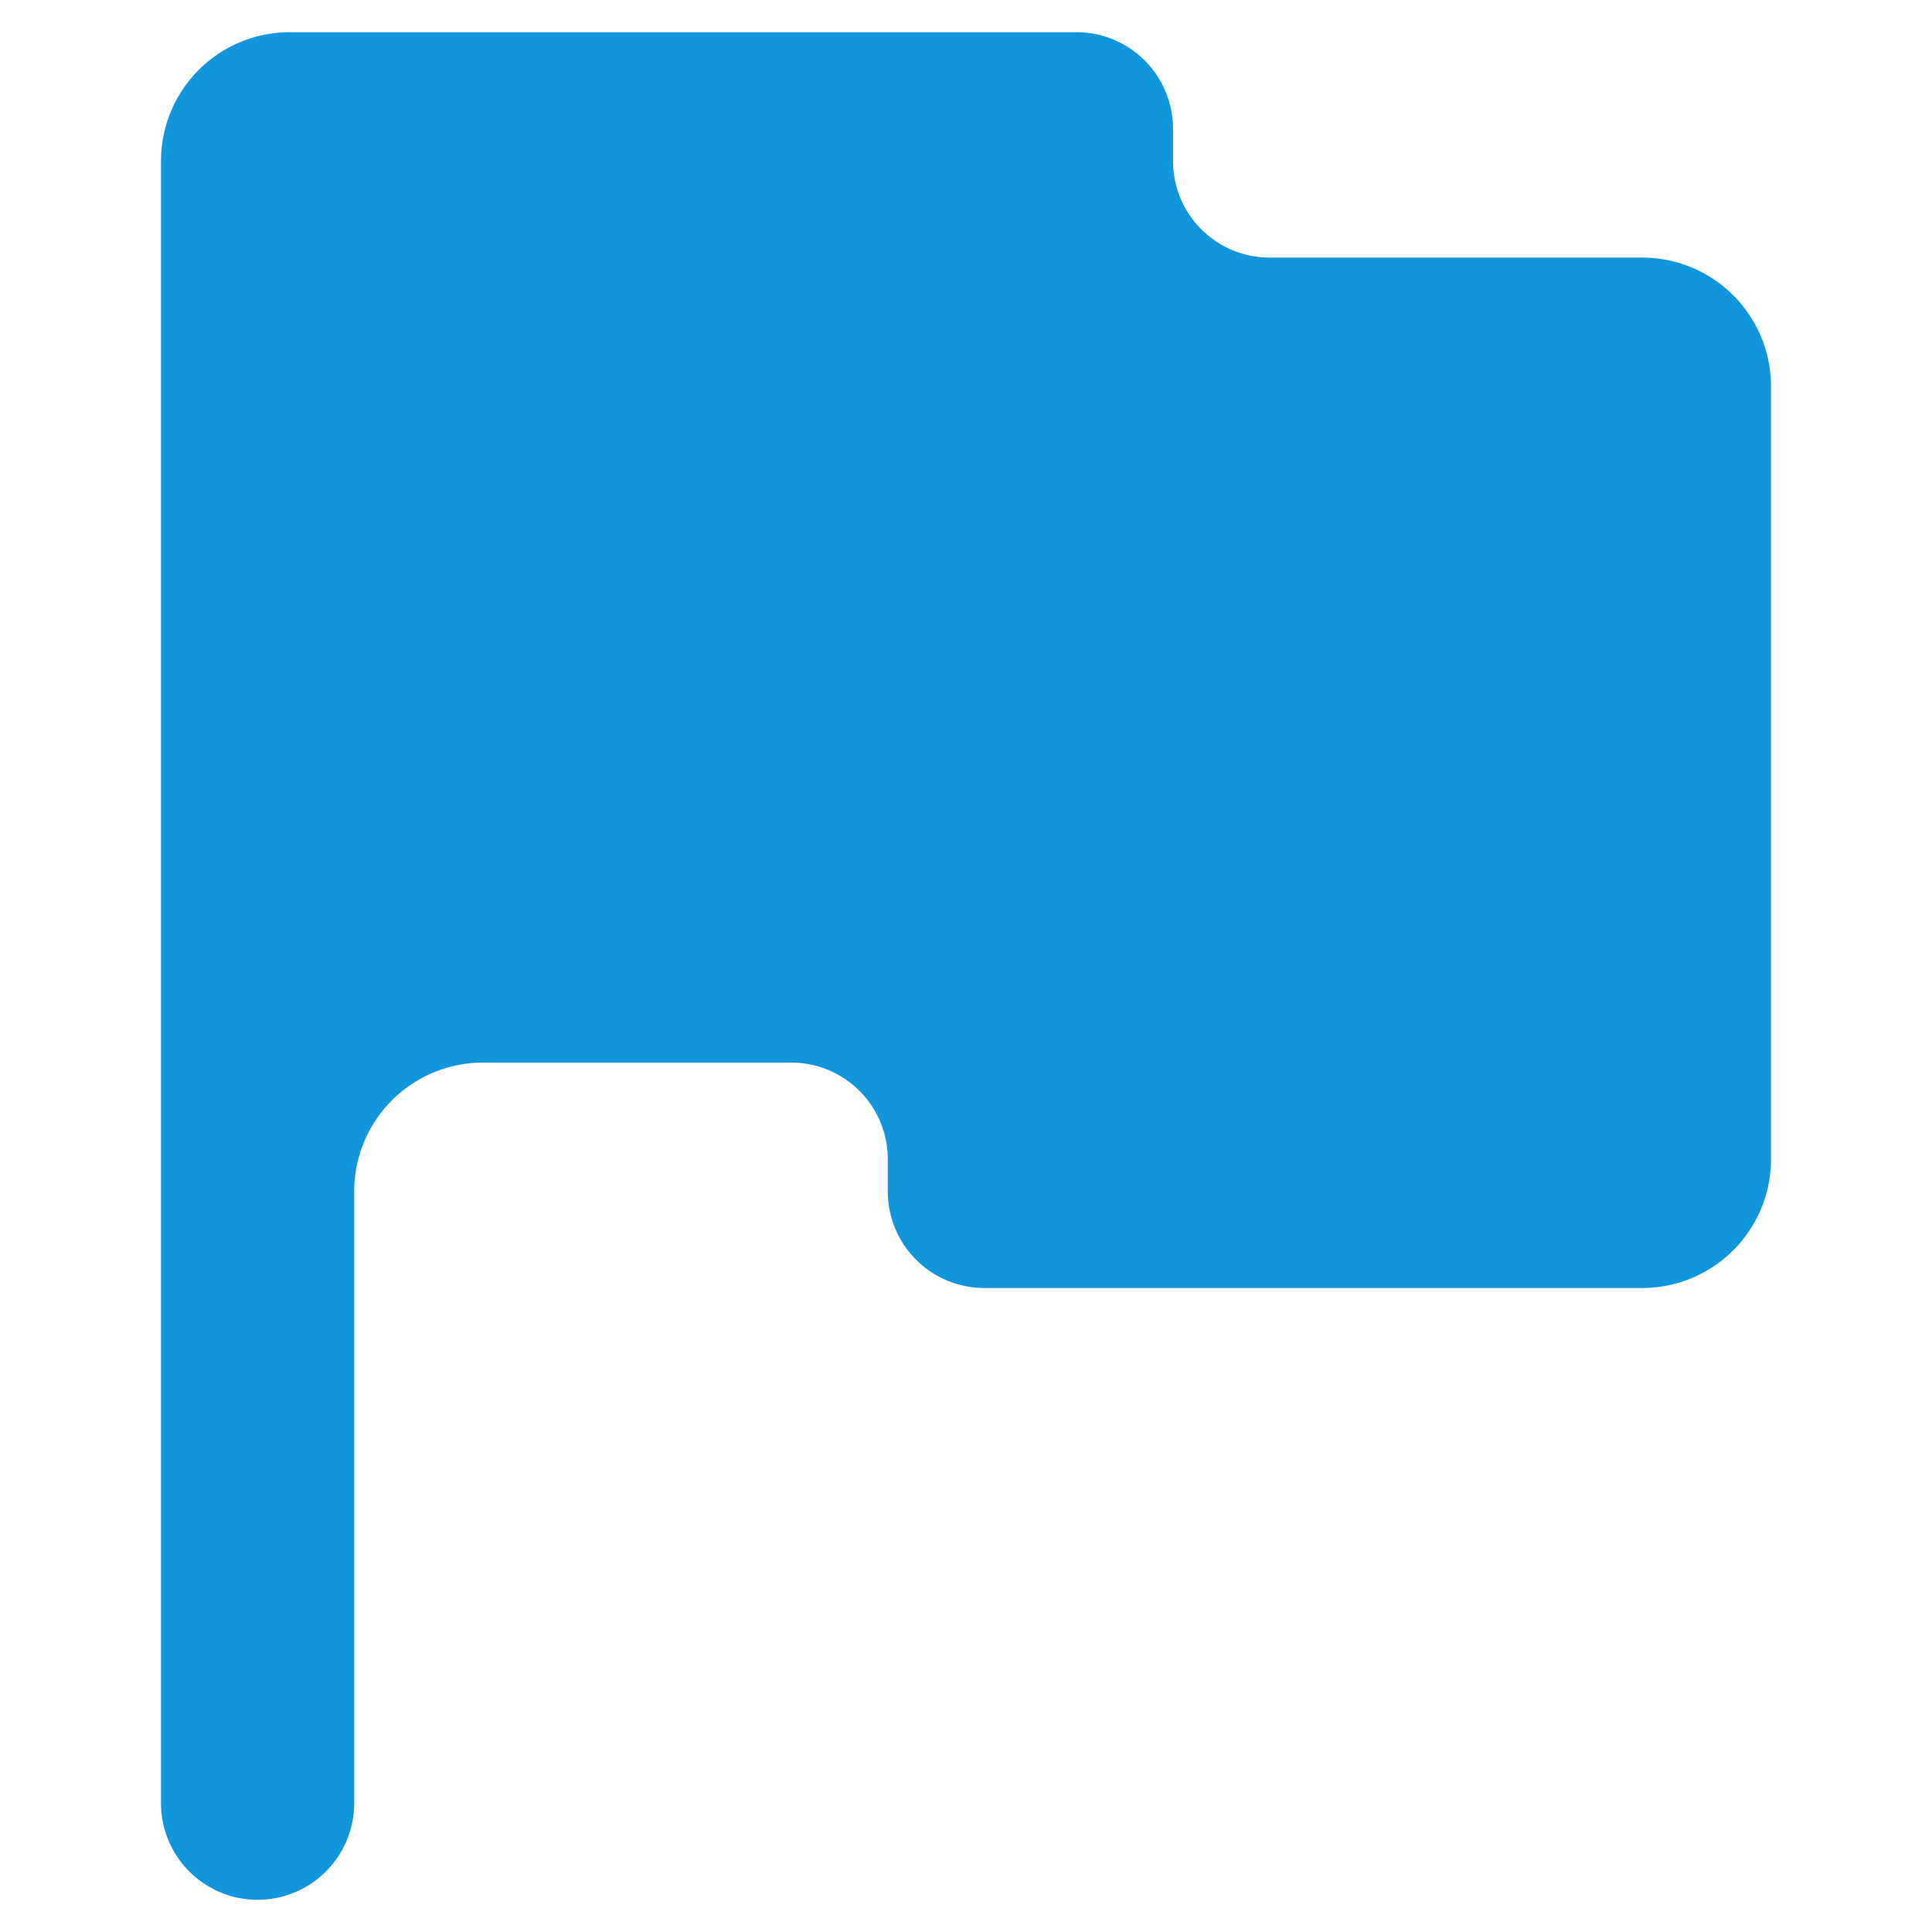 <?xml version="1.0" standalone="no"?><!DOCTYPE svg PUBLIC "-//W3C//DTD SVG 1.1//EN" "http://www.w3.org/Graphics/SVG/1.1/DTD/svg11.dtd"><svg t="1523728087348" class="icon" style="" viewBox="0 0 1024 1024" version="1.1" xmlns="http://www.w3.org/2000/svg" p-id="1941" xmlns:xlink="http://www.w3.org/1999/xlink" width="32" height="32"><defs><style type="text/css"></style></defs><path d="M621.722 85.333V68.267a51.2 51.2 0 0 0-51.2-51.2H153.6a68.267 68.267 0 0 0-68.267 68.267v870.4a51.2 51.2 0 1 0 102.4 0V631.467a68.267 68.267 0 0 1 68.267-68.267h163.345a51.2 51.2 0 0 1 51.2 51.2v17.067a51.2 51.2 0 0 0 51.2 51.2H870.4a68.267 68.267 0 0 0 68.267-68.267V204.8a68.267 68.267 0 0 0-68.267-68.267H672.922a51.2 51.2 0 0 1-51.2-51.2z" fill="#1296db" p-id="1942"></path></svg>